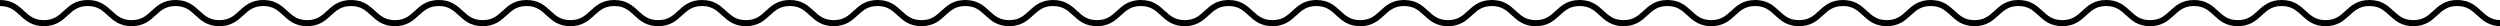 <?xml version="1.0" encoding="utf-8"?>
<!-- Generator: Adobe Illustrator 18.1.1, SVG Export Plug-In . SVG Version: 6.00 Build 0)  -->
<!DOCTYPE svg PUBLIC "-//W3C//DTD SVG 1.1//EN" "http://www.w3.org/Graphics/SVG/1.1/DTD/svg11.dtd">
<svg version="1.1" id="Layer_1" xmlns="http://www.w3.org/2000/svg" xmlns:xlink="http://www.w3.org/1999/xlink" x="0px" y="0px"
	 viewBox="-248 203.5 1242 13" enable-background="new -248 203.5 1242 13" xml:space="preserve">
<path fill="none" stroke="#000000" stroke-width="3" stroke-miterlimit="10" d="M-248,205c10.9,0,10.9,10,21.8,10
	c10.9,0,10.9-10,21.8-10c10.9,0,10.9,10,21.8,10c10.9,0,10.9-10,21.8-10c10.9,0,10.9,10,21.8,10c10.9,0,10.9-10,21.8-10
	c10.9,0,10.9,10,21.8,10c10.9,0,10.9-10,21.8-10c10.9,0,10.9,10,21.8,10c10.9,0,10.9-10,21.8-10c10.9,0,10.9,10,21.8,10
	c10.9,0,10.9-10,21.8-10c10.9,0,10.9,10,21.8,10c10.9,0,10.9-10,21.8-10c10.9,0,10.9,10,21.8,10c10.9,0,10.9-10,21.8-10
	c10.9,0,10.9,10,21.8,10c10.9,0,10.9-10,21.8-10c10.9,0,10.9,10,21.8,10c10.9,0,10.9-10,21.8-10c10.9,0,10.9,10,21.8,10
	c10.9,0,10.9-10,21.8-10c10.9,0,10.9,10,21.8,10c10.9,0,10.9-10,21.8-10c10.9,0,10.9,10,21.8,10c10.9,0,10.9-10,21.8-10
	c10.9,0,10.9,10,21.8,10c10.9,0,10.9-10,21.8-10c10.9,0,10.9,10,21.8,10c10.9,0,10.9-10,21.8-10c10.9,0,10.9,10,21.8,10
	c10.9,0,10.9-10,21.8-10c10.9,0,10.9,10,21.8,10c10.9,0,10.9-10,21.8-10c10.9,0,10.9,10,21.8,10c10.9,0,10.9-10,21.8-10
	c10.9,0,10.9,10,21.8,10c10.9,0,10.9-10,21.8-10c10.9,0,10.9,10,21.8,10c10.9,0,10.9-10,21.8-10c10.9,0,10.9,10,21.8,10
	c10.9,0,10.9-10,21.8-10c10.9,0,10.9,10,21.8,10c10.9,0,10.9-10,21.8-10c10.9,0,10.9,10,21.8,10c10.9,0,10.9-10,21.8-10
	c10.9,0,10.9,10,21.8,10c10.9,0,10.9-10,21.8-10c10.9,0,10.9,10,21.8,10c10.9,0,10.9-10,21.8-10c10.9,0,10.9,10,21.8,10
	c10.9,0,10.9-10,21.8-10c10.9,0,10.9,10,21.8,10c10.9,0,10.9-10,21.8-10c10.9,0,10.9,10,21.8,10c10.9,0,10.9-10,21.8-10
	c10.9,0,10.9,10,21.8,10"/>
</svg>
